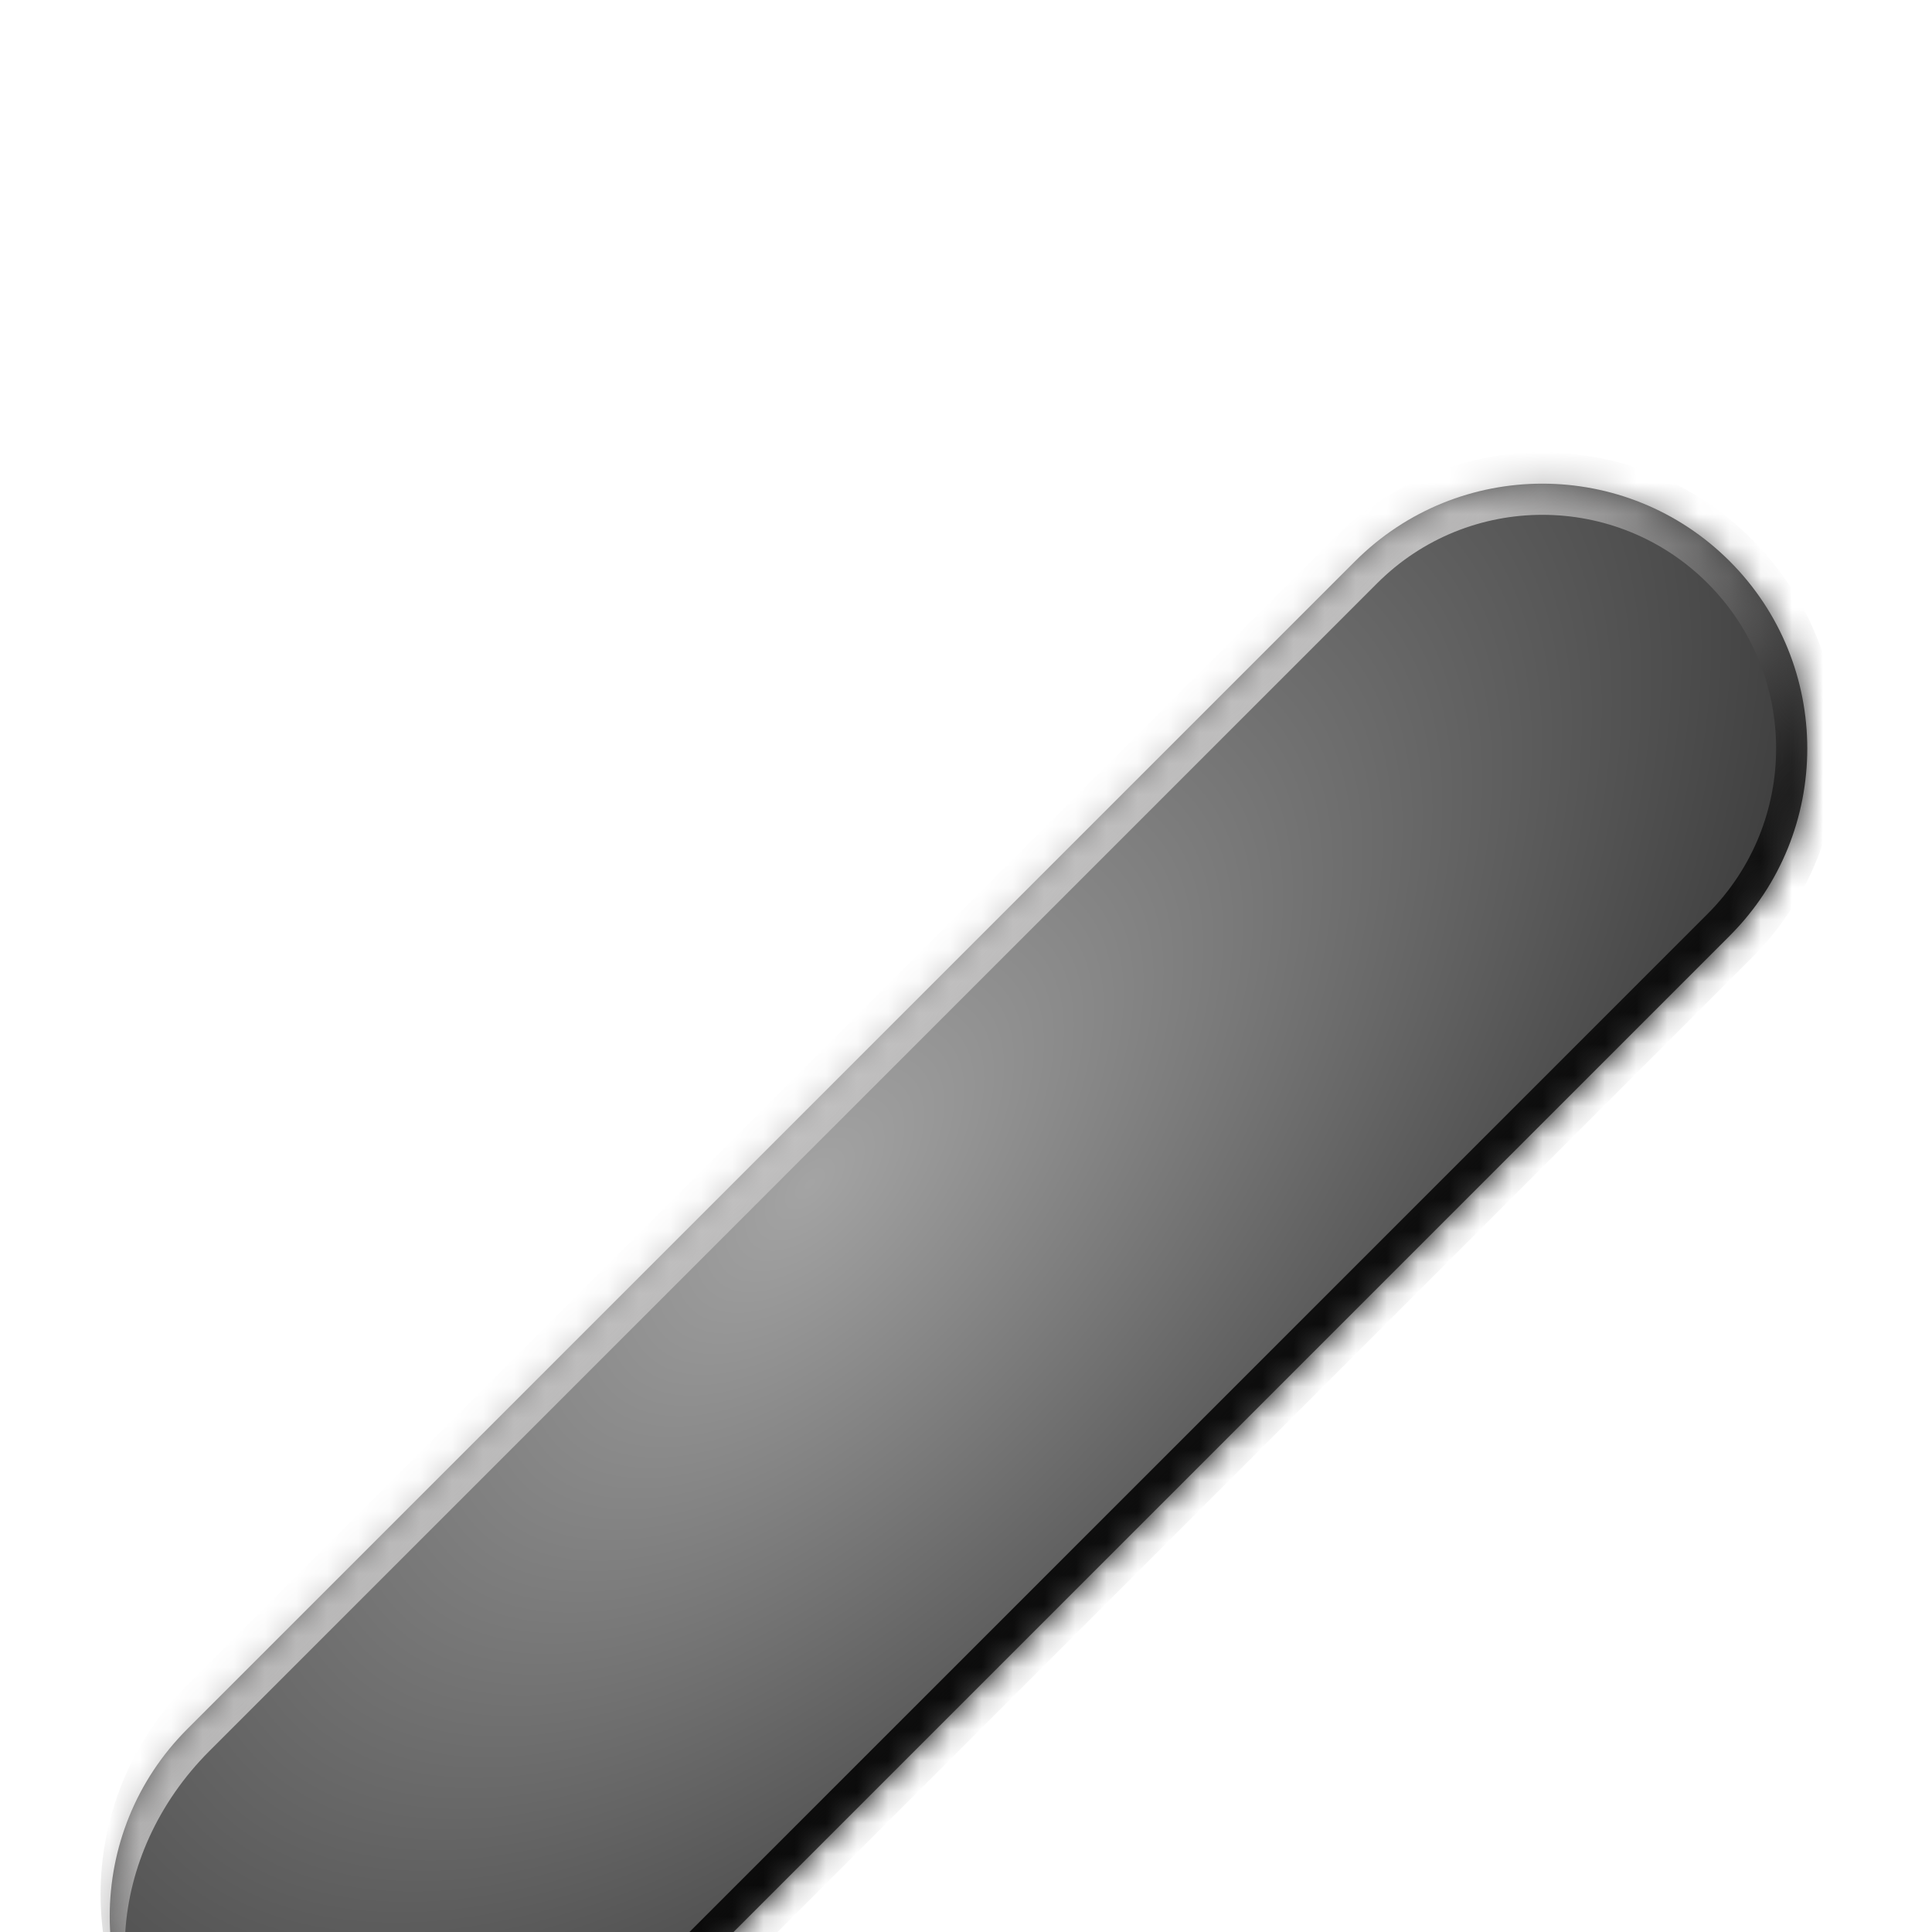 <svg width="62" height="62" viewBox="0 0 62 62" fill="none" xmlns="http://www.w3.org/2000/svg">
<g clip-path="url(#clip0_8672_453308)">
<g filter="url(#filter0_ddd_8672_453308)">
<mask id="path-1-inside-1_8672_453308" fill="white">
<path d="M6.01 55.508C2.691 52.188 2.691 46.806 6.01 43.487L43.487 6.01C46.806 2.691 52.188 2.691 55.508 6.01V6.01C58.827 9.33 58.827 14.712 55.508 18.031L18.031 55.508C14.712 58.827 9.33 58.827 6.01 55.508V55.508Z"/>
</mask>
<path d="M6.01 55.508C2.691 52.188 2.691 46.806 6.01 43.487L43.487 6.01C46.806 2.691 52.188 2.691 55.508 6.01V6.01C58.827 9.33 58.827 14.712 55.508 18.031L18.031 55.508C14.712 58.827 9.33 58.827 6.01 55.508V55.508Z" fill="url(#paint0_radial_8672_453308)"/>
<path d="M6.01 55.508C2.3 51.798 2.3 45.783 6.01 42.073L42.78 5.303C46.49 1.593 52.505 1.593 56.215 5.303L54.801 6.718C51.872 3.789 47.123 3.789 44.194 6.718L6.718 44.194C3.398 47.514 3.081 52.579 6.01 55.508ZM56.215 5.303C59.925 9.013 59.925 15.028 56.215 18.738L19.445 55.508C15.736 59.218 9.72 59.218 6.01 55.508C8.939 58.437 14.005 58.12 17.324 54.801L54.801 17.324C57.73 14.395 57.73 9.646 54.801 6.718L56.215 5.303ZM12.021 61.518L0 49.498L12.021 61.518ZM42.78 5.303C46.49 1.593 52.505 1.593 56.215 5.303C59.925 9.013 59.925 15.028 56.215 18.738L54.801 17.324C57.73 14.395 57.73 9.646 54.801 6.718C51.872 3.789 47.123 3.789 44.194 6.718L42.78 5.303Z" fill="url(#paint1_linear_8672_453308)" mask="url(#path-1-inside-1_8672_453308)"/>
</g>
</g>
<defs>
<filter id="filter0_ddd_8672_453308" x="-0.479" y="3.521" width="62.477" height="62.477" filterUnits="userSpaceOnUse" color-interpolation-filters="sRGB">
<feFlood flood-opacity="0" result="BackgroundImageFix"/>
<feColorMatrix in="SourceAlpha" type="matrix" values="0 0 0 0 0 0 0 0 0 0 0 0 0 0 0 0 0 0 127 0" result="hardAlpha"/>
<feOffset dy="4"/>
<feGaussianBlur stdDeviation="2"/>
<feComposite in2="hardAlpha" operator="out"/>
<feColorMatrix type="matrix" values="0 0 0 0 0 0 0 0 0 0 0 0 0 0 0 0 0 0 0.25 0"/>
<feBlend mode="normal" in2="BackgroundImageFix" result="effect1_dropShadow_8672_453308"/>
<feColorMatrix in="SourceAlpha" type="matrix" values="0 0 0 0 0 0 0 0 0 0 0 0 0 0 0 0 0 0 127 0" result="hardAlpha"/>
<feOffset dy="4"/>
<feGaussianBlur stdDeviation="2"/>
<feComposite in2="hardAlpha" operator="out"/>
<feColorMatrix type="matrix" values="0 0 0 0 0 0 0 0 0 0 0 0 0 0 0 0 0 0 0.25 0"/>
<feBlend mode="normal" in2="effect1_dropShadow_8672_453308" result="effect2_dropShadow_8672_453308"/>
<feColorMatrix in="SourceAlpha" type="matrix" values="0 0 0 0 0 0 0 0 0 0 0 0 0 0 0 0 0 0 127 0" result="hardAlpha"/>
<feOffset dy="4"/>
<feGaussianBlur stdDeviation="2"/>
<feComposite in2="hardAlpha" operator="out"/>
<feColorMatrix type="matrix" values="0 0 0 0 0 0 0 0 0 0 0 0 0 0 0 0 0 0 0.25 0"/>
<feBlend mode="normal" in2="effect2_dropShadow_8672_453308" result="effect3_dropShadow_8672_453308"/>
<feBlend mode="normal" in="SourceGraphic" in2="effect3_dropShadow_8672_453308" result="shape"/>
</filter>
<radialGradient id="paint0_radial_8672_453308" cx="0" cy="0" r="1" gradientUnits="userSpaceOnUse" gradientTransform="translate(26 26) rotate(-46.469) scale(41.379 21.345)">
<stop stop-color="#A4A4A4"/>
<stop offset="1" stop-color="#3E3E3E"/>
</radialGradient>
<linearGradient id="paint1_linear_8672_453308" x1="36.714" y1="36.825" x2="24.804" y2="24.693" gradientUnits="userSpaceOnUse">
<stop/>
<stop offset="1" stop-color="#CAC9C9"/>
</linearGradient>
<clipPath id="clip0_8672_453308">
<rect width="62" height="62" fill="white"/>
</clipPath>
</defs>
</svg>
